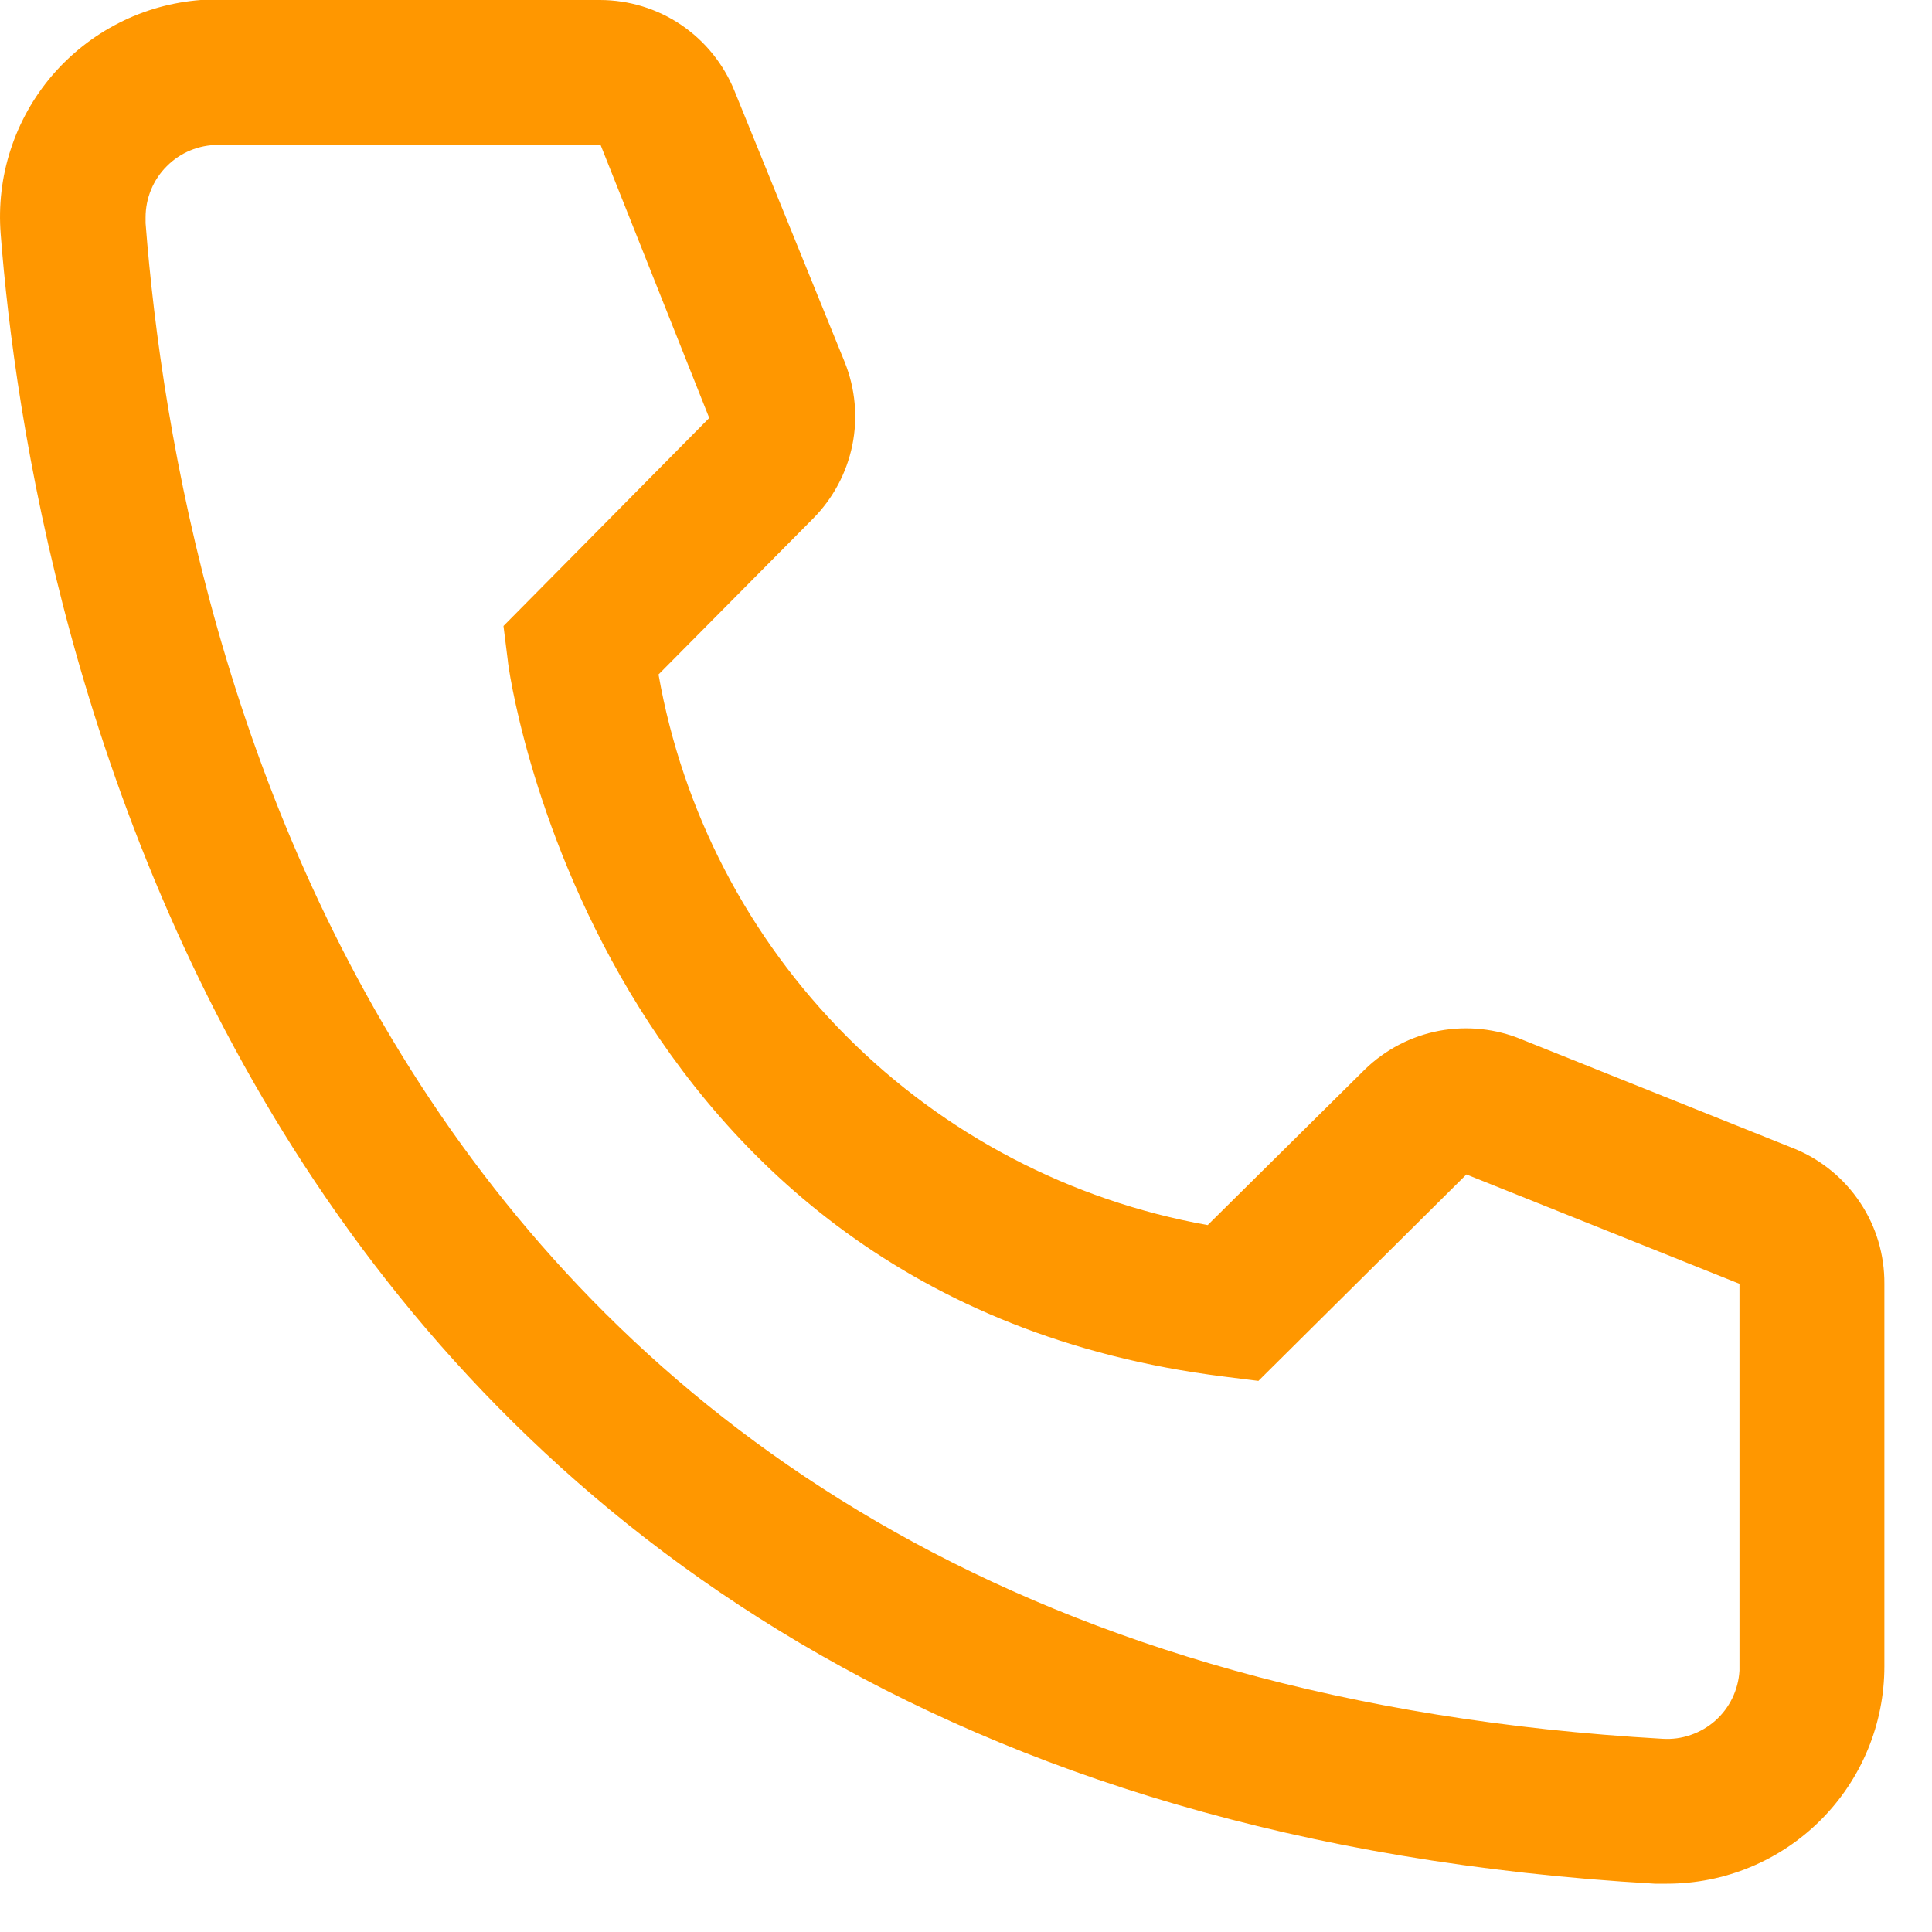 <svg width="20" height="20" viewBox="0 0 20 20" fill="none" xmlns="http://www.w3.org/2000/svg">
<path d="M17.257 19.5H17.13C2.392 18.652 0.3 6.218 0.007 2.422C-0.016 2.127 0.018 1.831 0.11 1.549C0.201 1.268 0.347 1.007 0.539 0.782C0.732 0.557 0.967 0.372 1.23 0.238C1.494 0.103 1.782 0.023 2.077 7.03193e-07H6.21C6.51 -0 6.804 0.09 7.052 0.258C7.301 0.427 7.493 0.666 7.605 0.945L8.745 3.75C8.854 4.023 8.882 4.322 8.823 4.61C8.764 4.898 8.622 5.162 8.415 5.37L6.817 6.982C7.067 8.401 7.746 9.708 8.763 10.727C9.779 11.747 11.085 12.429 12.502 12.682L14.13 11.07C14.341 10.865 14.608 10.726 14.897 10.671C15.187 10.617 15.486 10.648 15.757 10.762L18.585 11.895C18.86 12.01 19.094 12.204 19.258 12.452C19.423 12.7 19.509 12.992 19.507 13.29V17.25C19.507 17.847 19.27 18.419 18.848 18.841C18.426 19.263 17.854 19.5 17.257 19.5ZM2.257 1.5C2.058 1.5 1.867 1.579 1.727 1.72C1.586 1.86 1.507 2.051 1.507 2.25V2.31C1.852 6.75 4.065 17.25 17.212 18C17.311 18.006 17.409 17.993 17.503 17.96C17.596 17.928 17.682 17.878 17.756 17.813C17.83 17.747 17.89 17.668 17.933 17.579C17.976 17.49 18.001 17.394 18.007 17.295V13.29L15.18 12.158L13.027 14.295L12.667 14.25C6.142 13.432 5.257 6.907 5.257 6.84L5.212 6.48L7.342 4.327L6.217 1.5H2.257Z" fill="#FF9700"/>
</svg>
